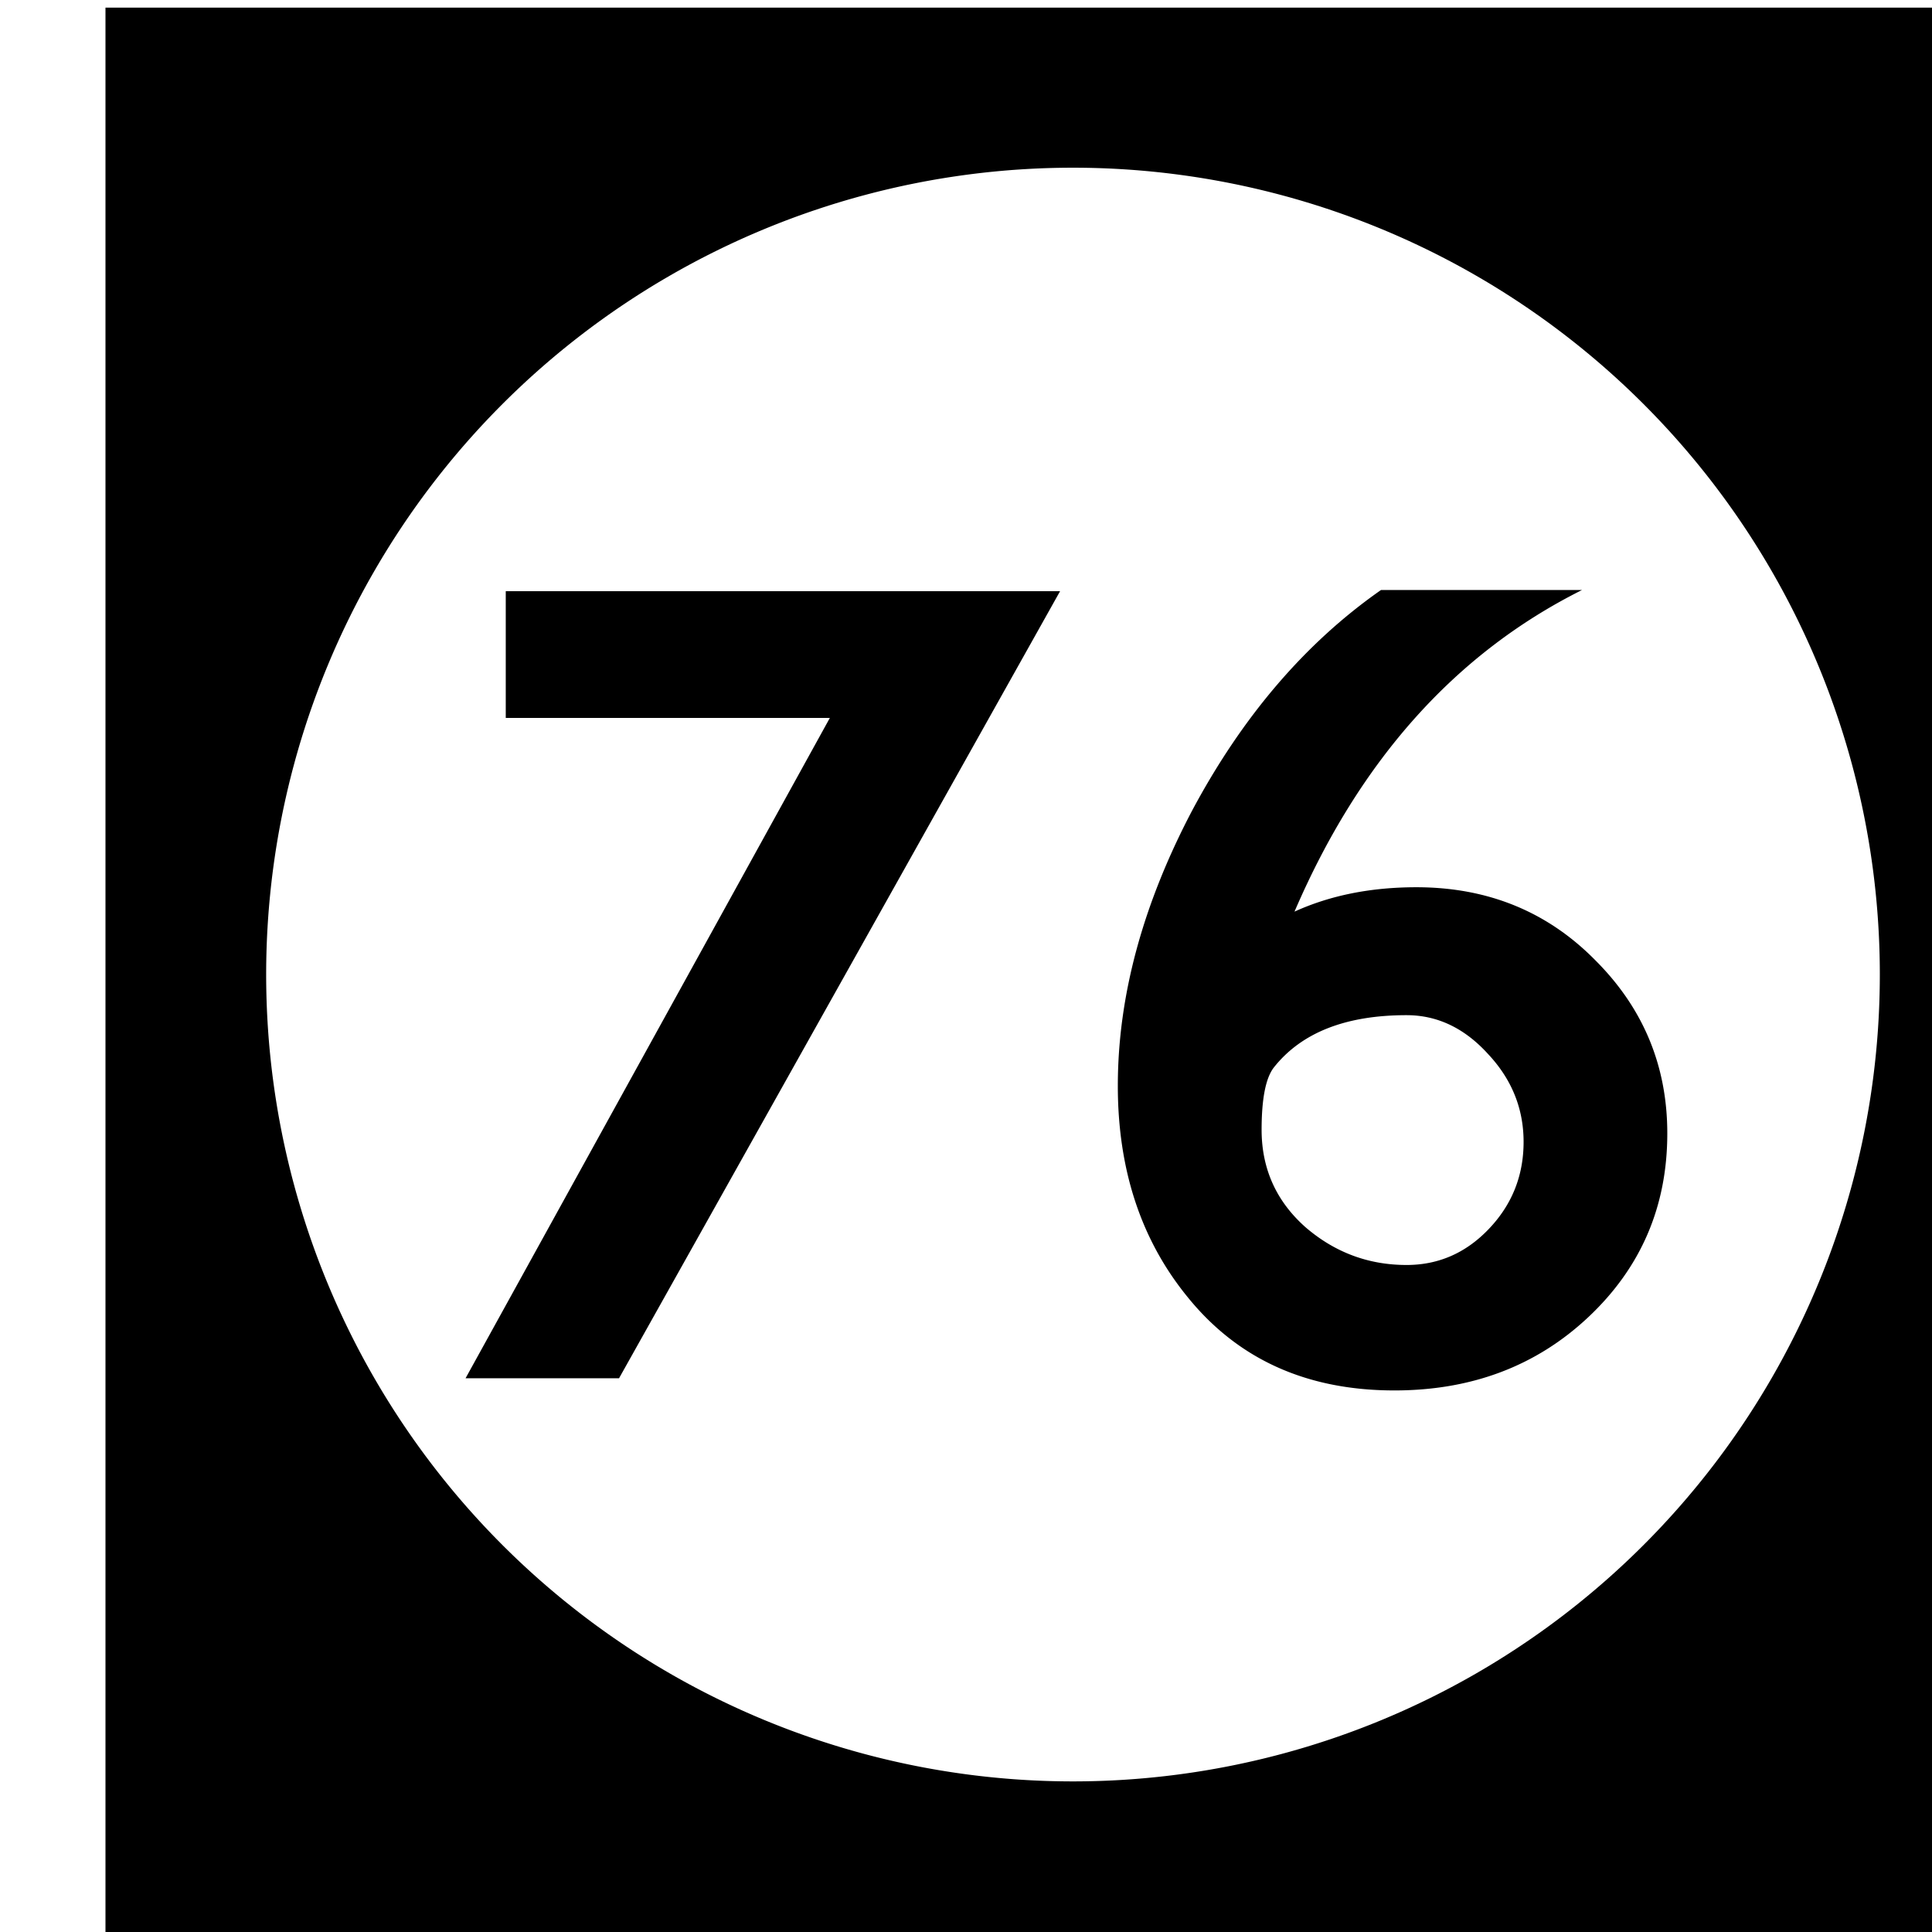 <?xml version='1.0' encoding='UTF-8'?>
<!-- Created with Inkscape (http://www.inkscape.org/) and export_objects.py -->
<svg xmlns:cc="http://creativecommons.org/ns#" xmlns:dc="http://purl.org/dc/elements/1.1/" xmlns:inkscape="http://www.inkscape.org/namespaces/inkscape" xmlns:rdf="http://www.w3.org/1999/02/22-rdf-syntax-ns#" xmlns:sodipodi="http://sodipodi.sourceforge.net/DTD/sodipodi-0.dtd" xmlns:xlink="http://www.w3.org/1999/xlink" xmlns="http://www.w3.org/2000/svg" version="1.1" width="0.75in" height="0.75in" viewBox="0 0 19.05 19.05" id="svg8" inkscape:version="0.92.3 (2405546, 2018-03-11)" sodipodi:docname="tile-77.svg"><sodipodi:namedview id="base" pagecolor="#ffffff" bordercolor="#666666" borderopacity="1.0" inkscape:pageopacity="0.0" inkscape:pageshadow="2" inkscape:zoom="1.372378" inkscape:cx="4212.1852" inkscape:cy="477.45784" inkscape:document-units="in" inkscape:current-layer="layer3" showgrid="true" units="in" inkscape:snap-others="true" inkscape:snap-grids="true" inkscape:window-width="1280" inkscape:window-height="940" inkscape:window-x="1909" inkscape:window-y="43" inkscape:window-maximized="1" inkscape:snap-midpoints="false" inkscape:object-nodes="true" inkscape:snap-text-baseline="true" inkscape:snap-smooth-nodes="false" showguides="false" inkscape:snap-object-midpoints="true" inkscape:snap-center="true" inkscape:snap-to-guides="false" inkscape:snap-nodes="true" inkscape:snap-intersection-paths="false">
    <inkscape:grid type="xygrid" id="grid10" units="pt" spacingx="3.175" spacingy="3.175"/>
    <sodipodi:guide position="380.206,103.188" orientation="0,1" id="guide9455" inkscape:locked="false"/>
  </sodipodi:namedview>
  <g inkscape:groupmode="layer" inkscape:label="tile-" transform="matrix(1,0,0,1,-660.4,-47.625)"><path style="display:inline;opacity:1;fill:#000000;fill-opacity:1;stroke:none;stroke-width:0.667;stroke-linecap:butt;stroke-linejoin:miter;stroke-miterlimit:47.146;stroke-dasharray:none;stroke-dashoffset:0;stroke-opacity:1;paint-order:markers fill stroke" d="M 2496 180 L 2496 252 L 2568 252 L 2568 180 L 2496 180 z M 2532 185.957 A 30.022 30.022 0 0 1 2562.021 215.979 A 30.022 30.022 0 0 1 2532 246 A 30.022 30.022 0 0 1 2501.979 215.979 A 30.022 30.022 0 0 1 2532 185.957 z M 2543.461 201.67 C 2540.65 203.634 2538.307 206.369 2536.434 209.875 C 2534.59 213.381 2533.668 216.795 2533.668 220.119 C 2533.668 223.232 2534.529 225.847 2536.252 227.963 C 2538.126 230.29 2540.695 231.453 2543.959 231.453 C 2546.83 231.453 2549.234 230.546 2551.168 228.732 C 2553.132 226.889 2554.113 224.609 2554.113 221.889 C 2554.113 219.38 2553.223 217.234 2551.439 215.451 C 2549.656 213.638 2547.435 212.73 2544.775 212.73 C 2543.083 212.73 2541.572 213.032 2540.242 213.637 C 2542.66 208.015 2546.227 204.027 2550.941 201.67 L 2543.461 201.67 z M 2510.894 201.715 L 2510.894 206.43 L 2522.953 206.43 L 2509.398 231 L 2515.109 231 L 2531.519 201.715 L 2510.894 201.715 z M 2544.412 217.49 C 2545.561 217.49 2546.573 217.974 2547.449 218.941 C 2548.326 219.878 2548.766 220.966 2548.766 222.205 C 2548.766 223.474 2548.326 224.562 2547.449 225.469 C 2546.603 226.345 2545.591 226.785 2544.412 226.785 C 2542.992 226.785 2541.738 226.316 2540.65 225.379 C 2539.562 224.412 2539.018 223.203 2539.018 221.752 C 2539.018 220.604 2539.169 219.832 2539.471 219.439 C 2540.498 218.14 2542.145 217.49 2544.412 217.49 z " transform="scale(0.265)" id="rect2282" inkscape:label="77"/>
    </g></svg>
